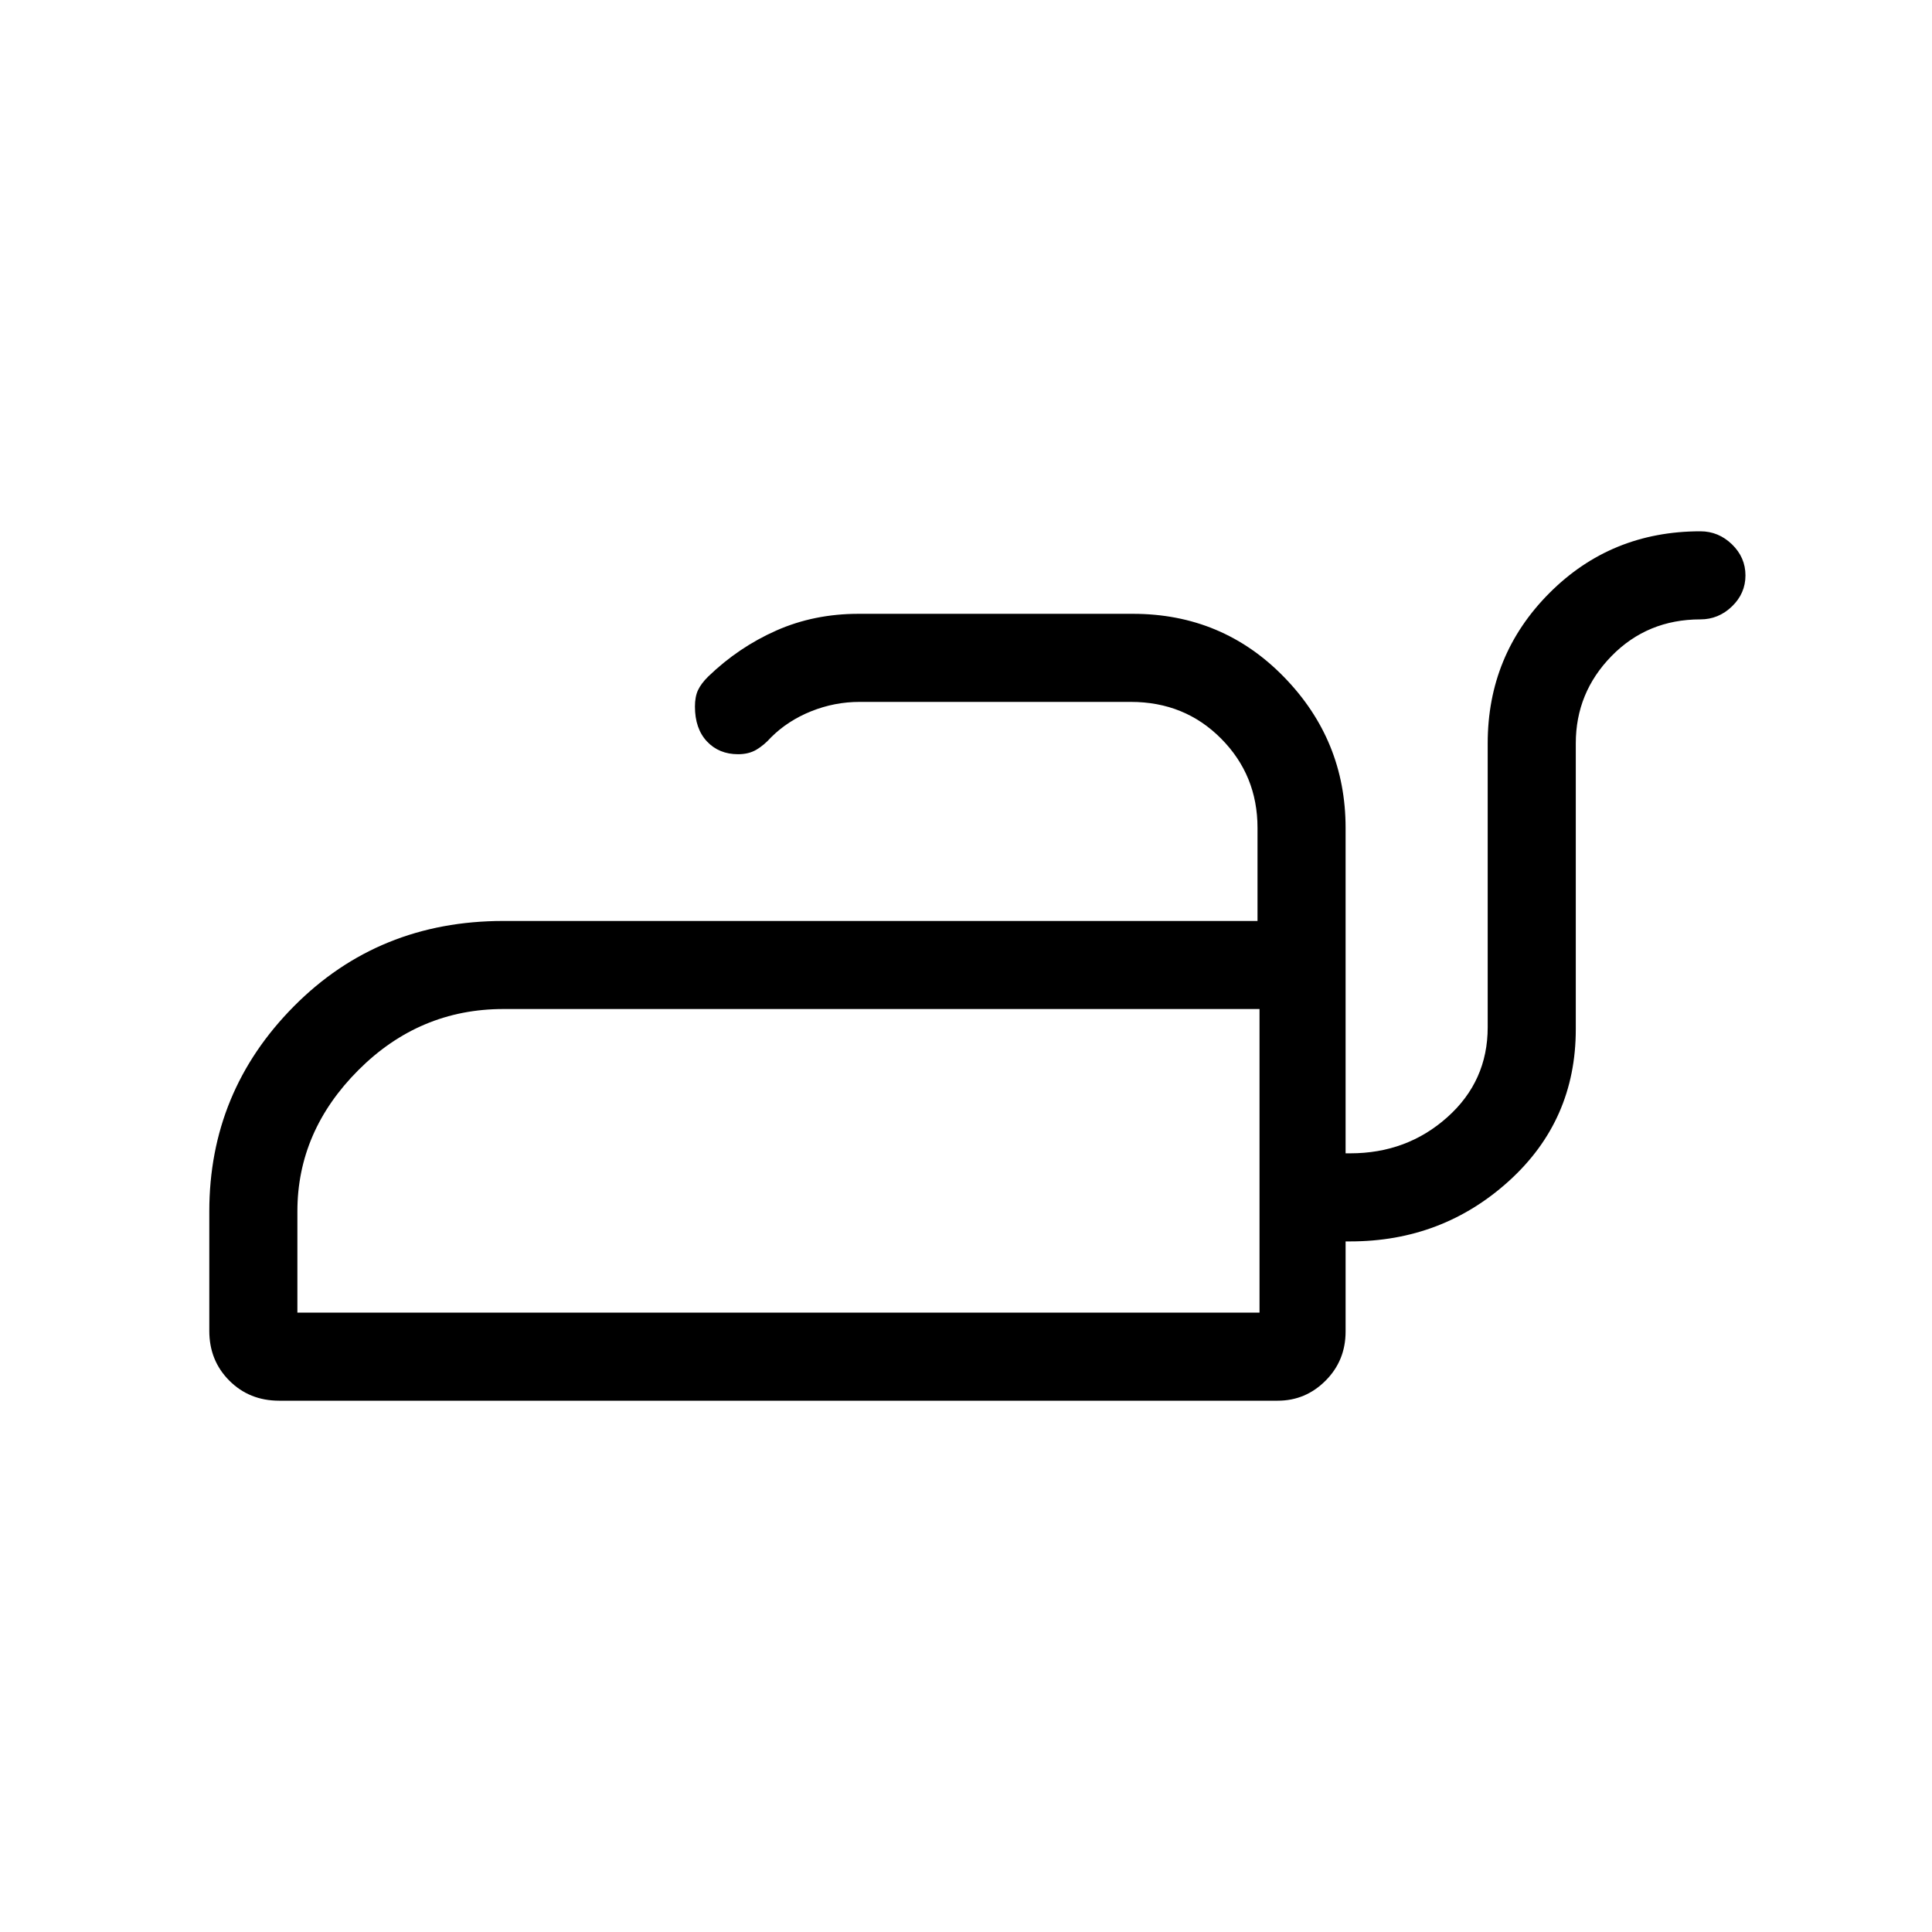 <svg xmlns="http://www.w3.org/2000/svg" height="48" viewBox="0 -960 960 960" width="48"><path d="M147.77-307.77h478.08v-150.85h-375.7q-41.74 0-72.06 30.34t-30.32 70.2v50.31Zm478.08 0v-150.85 150.85ZM844.92-696q8.99 0 15.69 6.48 6.7 6.49 6.7 15.44 0 8.94-6.7 15.4-6.7 6.45-15.69 6.45-26.31 0-44.12 18.18-17.8 18.18-17.8 43.43v142.08q0 45.21-33.14 75.3-33.14 30.09-78.94 30.09h-2.3v44.77q0 14.46-9.95 24.42T634.92-264H138.69q-14.77 0-24.73-9.96T104-298.69v-59.39q0-59.52 42.05-101.91 42.05-42.39 104.1-42.39h374.7v-46.25q0-26.14-18.09-44.37-18.09-18.23-44.84-18.23H427.08q-12.36 0-23.99 4.65-11.63 4.66-19.94 12.96-3.52 3.91-7.31 6.15-3.8 2.24-9.08 2.24-9.52 0-15.49-6.36-5.96-6.37-5.96-17.33 0-4.9 1.53-8.16 1.53-3.27 5.08-6.77Q367-638.4 385.76-646.7q18.76-8.3 40.82-8.3h136.34q44.49 0 75.09 31.4 30.61 31.41 30.61 74.98v161.7h2.3q28.16 0 48.23-17.93 20.08-17.92 20.08-44.69v-141.08q0-43.91 30.6-74.64Q800.44-696 844.92-696Z"/></svg>